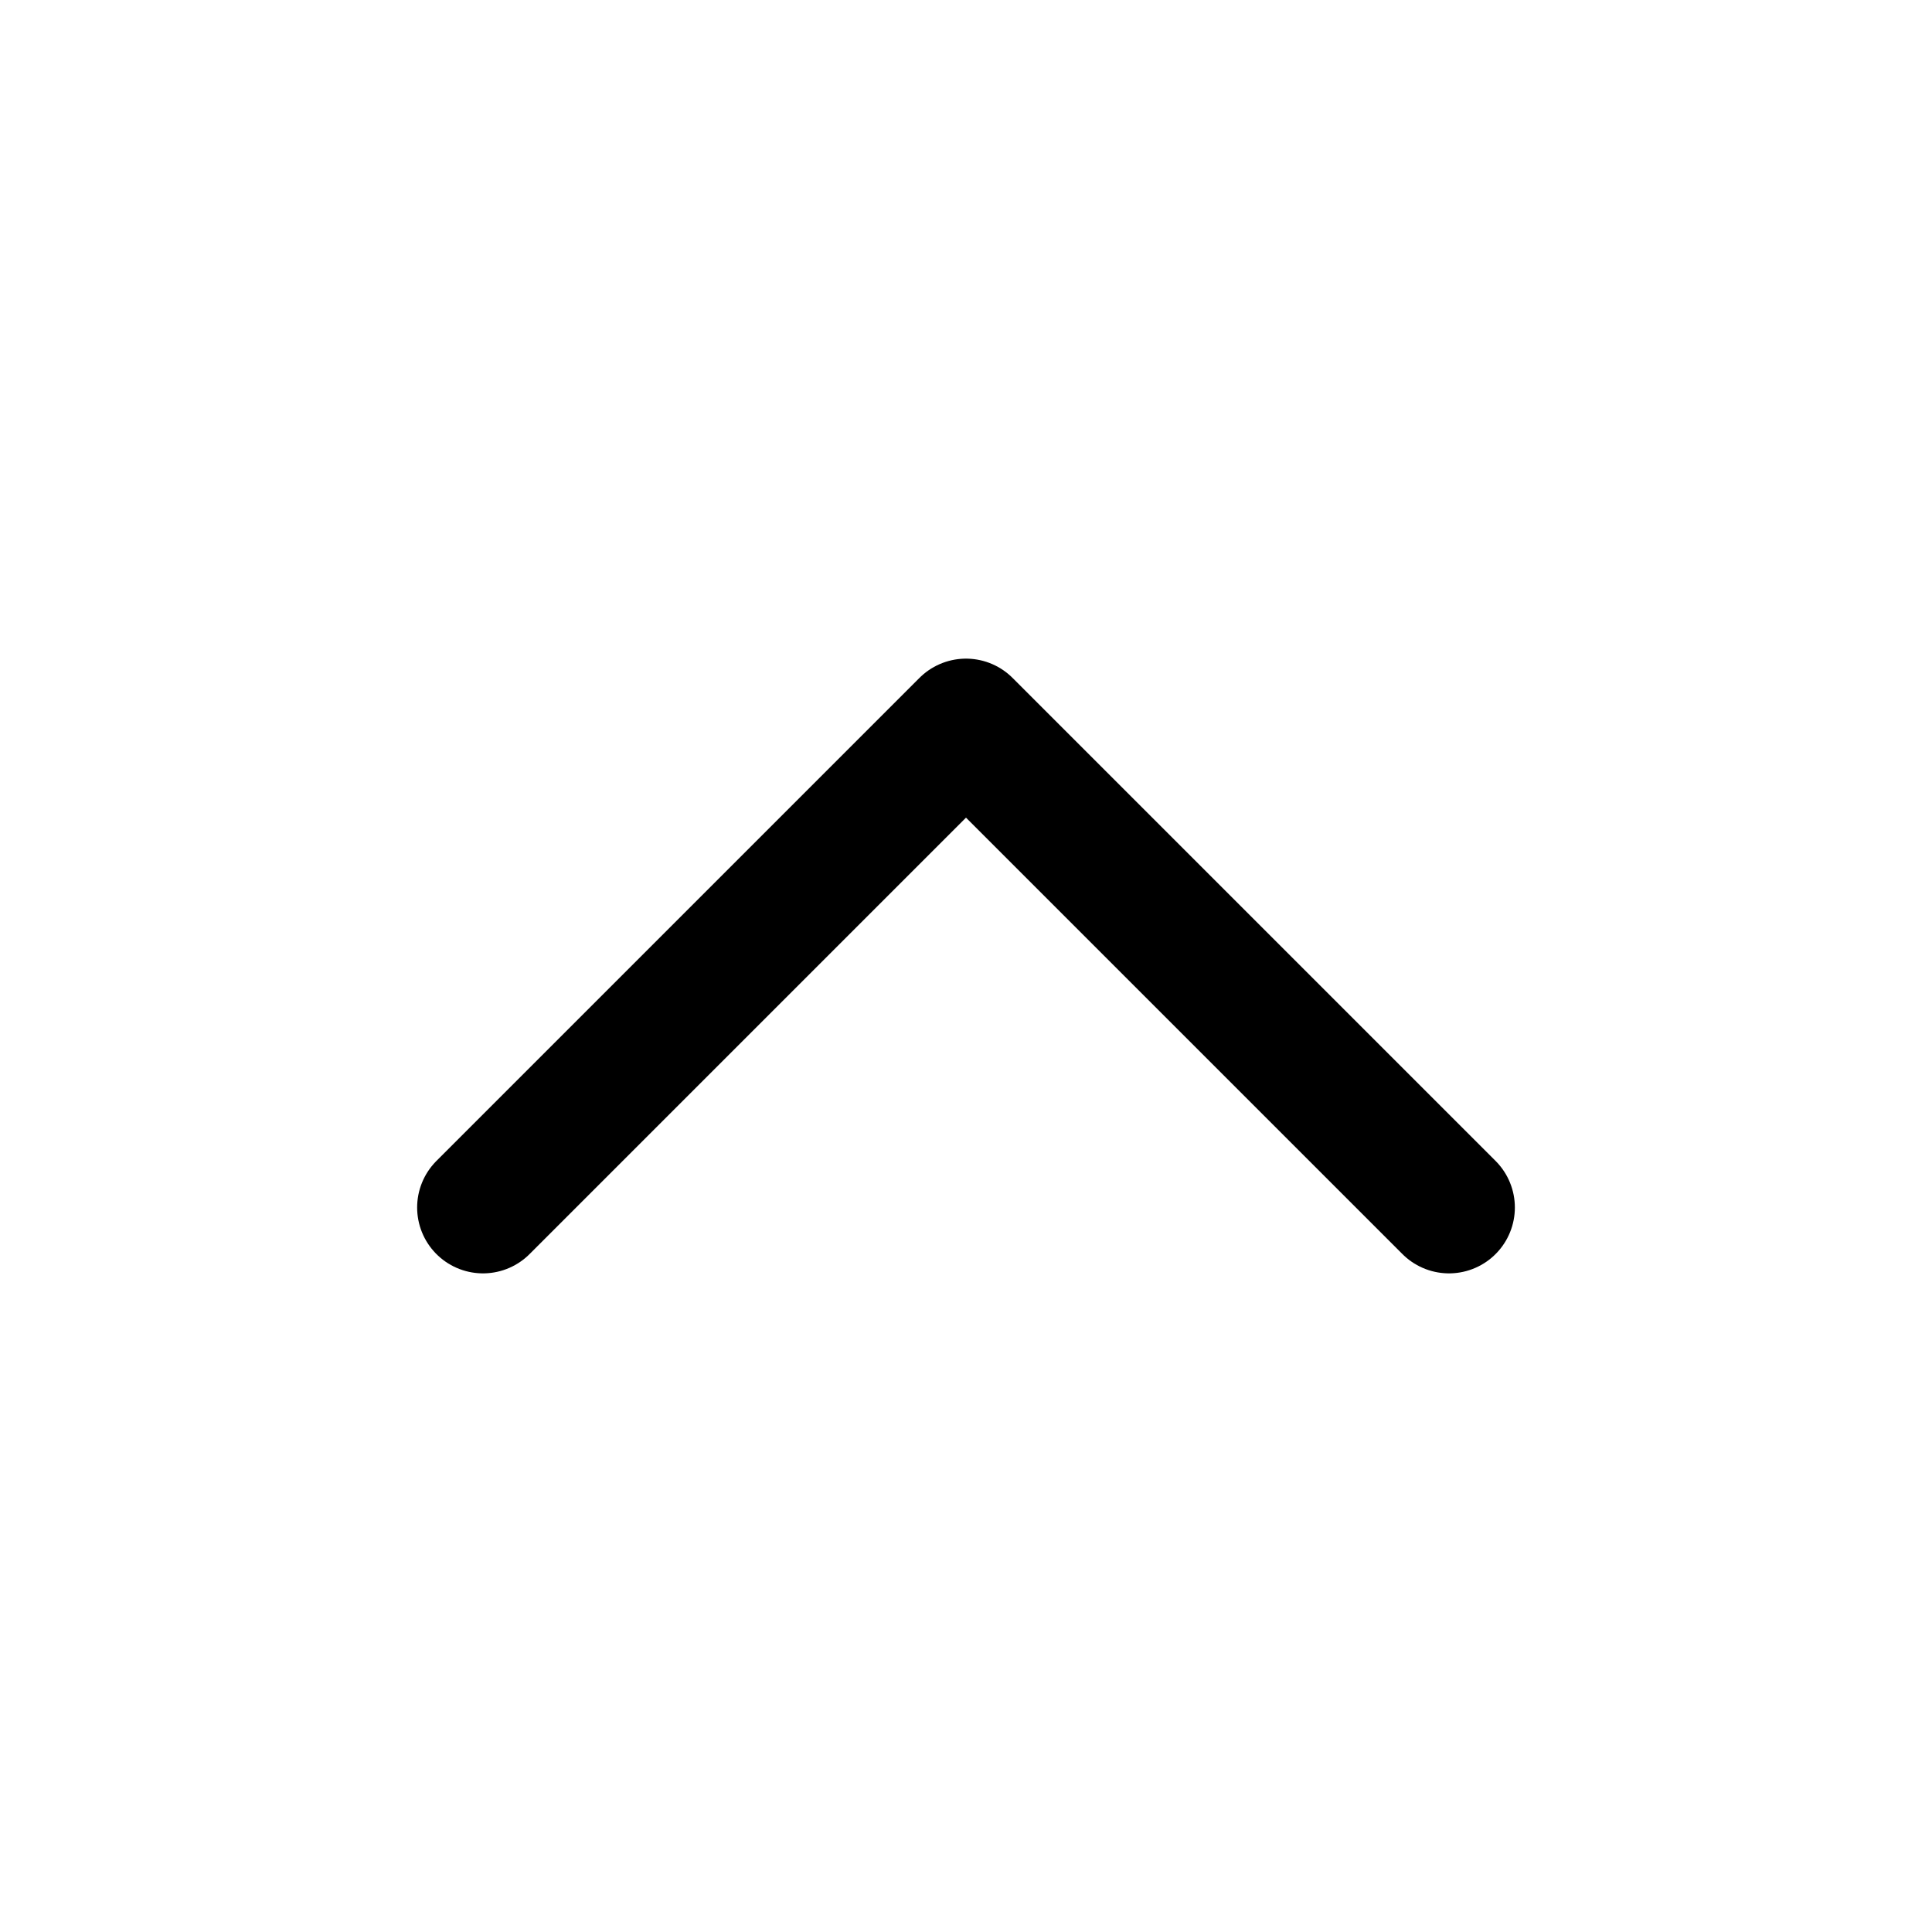 <svg width="22" height="22" viewBox="0 0 22 22" fill="none" xmlns="http://www.w3.org/2000/svg">
<path d="M16.5 13.75L11 8.25L5.5 13.75" stroke="currentColor" stroke-width="1.5" stroke-linecap="round" stroke-linejoin="round"/>
</svg>
